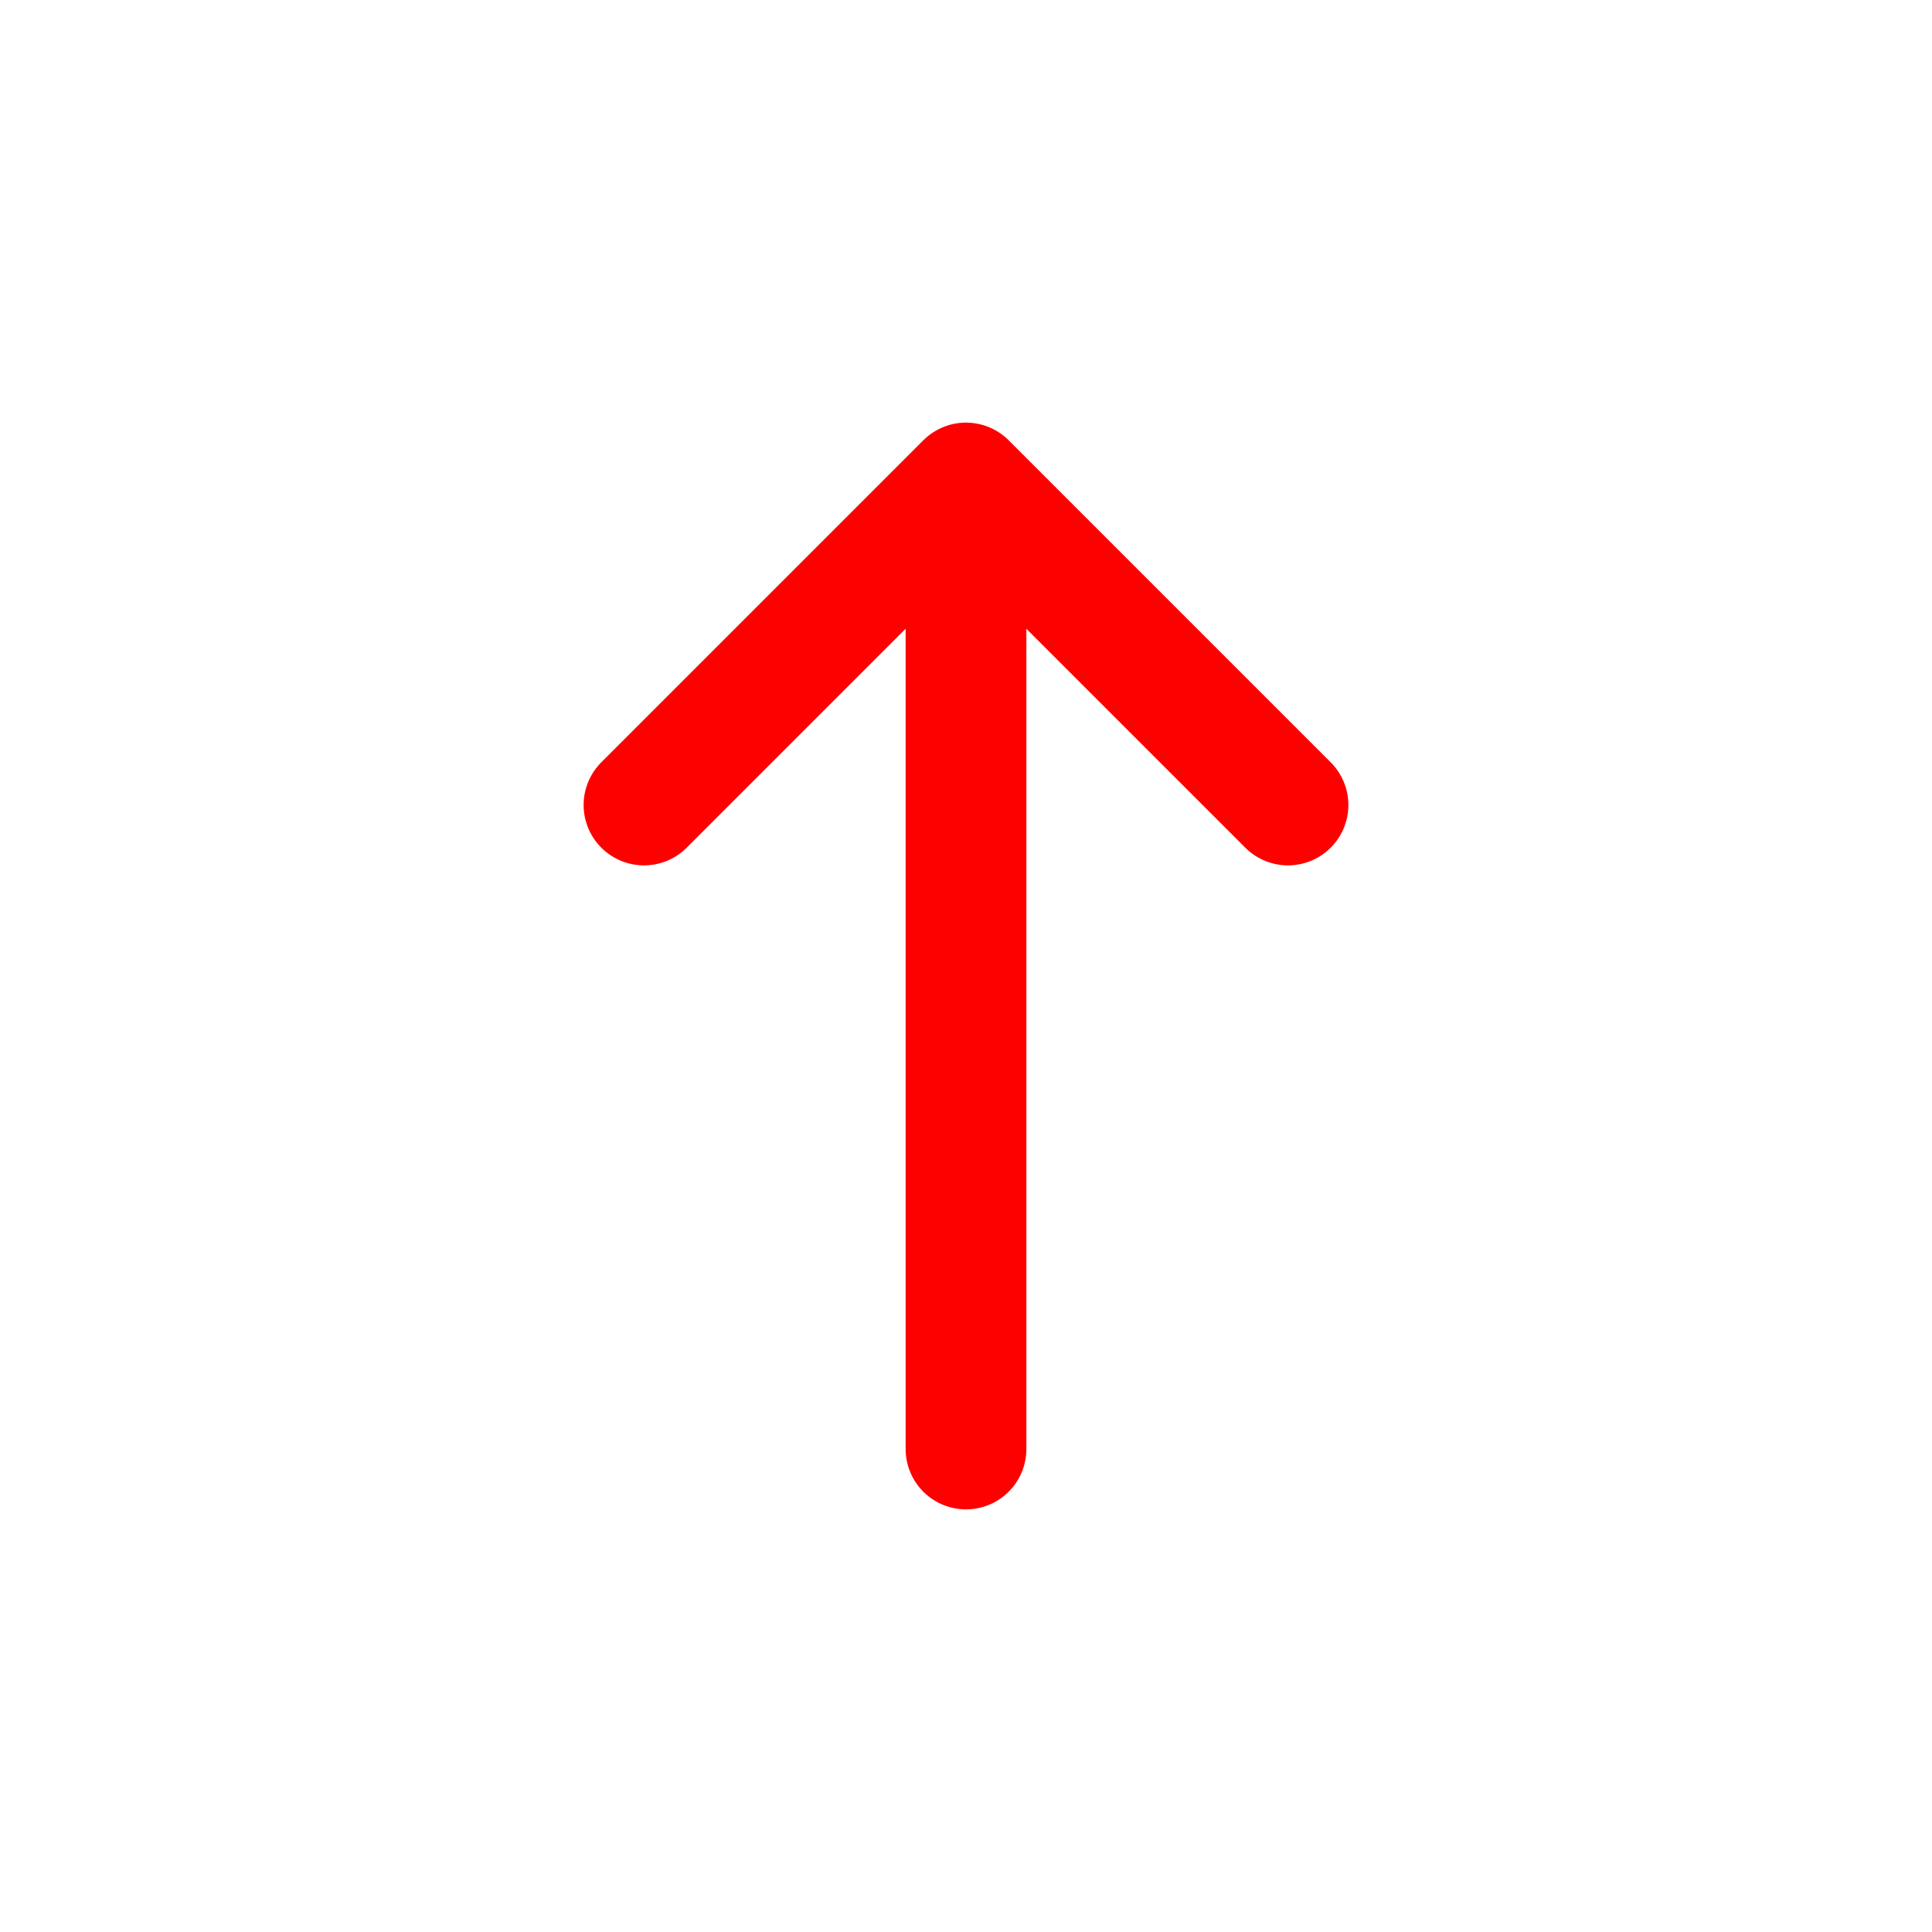 <svg width="24" height="24" viewBox="0 0 24 24" fill="none" xmlns="http://www.w3.org/2000/svg">
<path d="M8 10L12 6M12 6L16 10M12 6V18" stroke="#FD0000" stroke-width="1.5" stroke-linecap="round" stroke-linejoin="round"/>
</svg>
